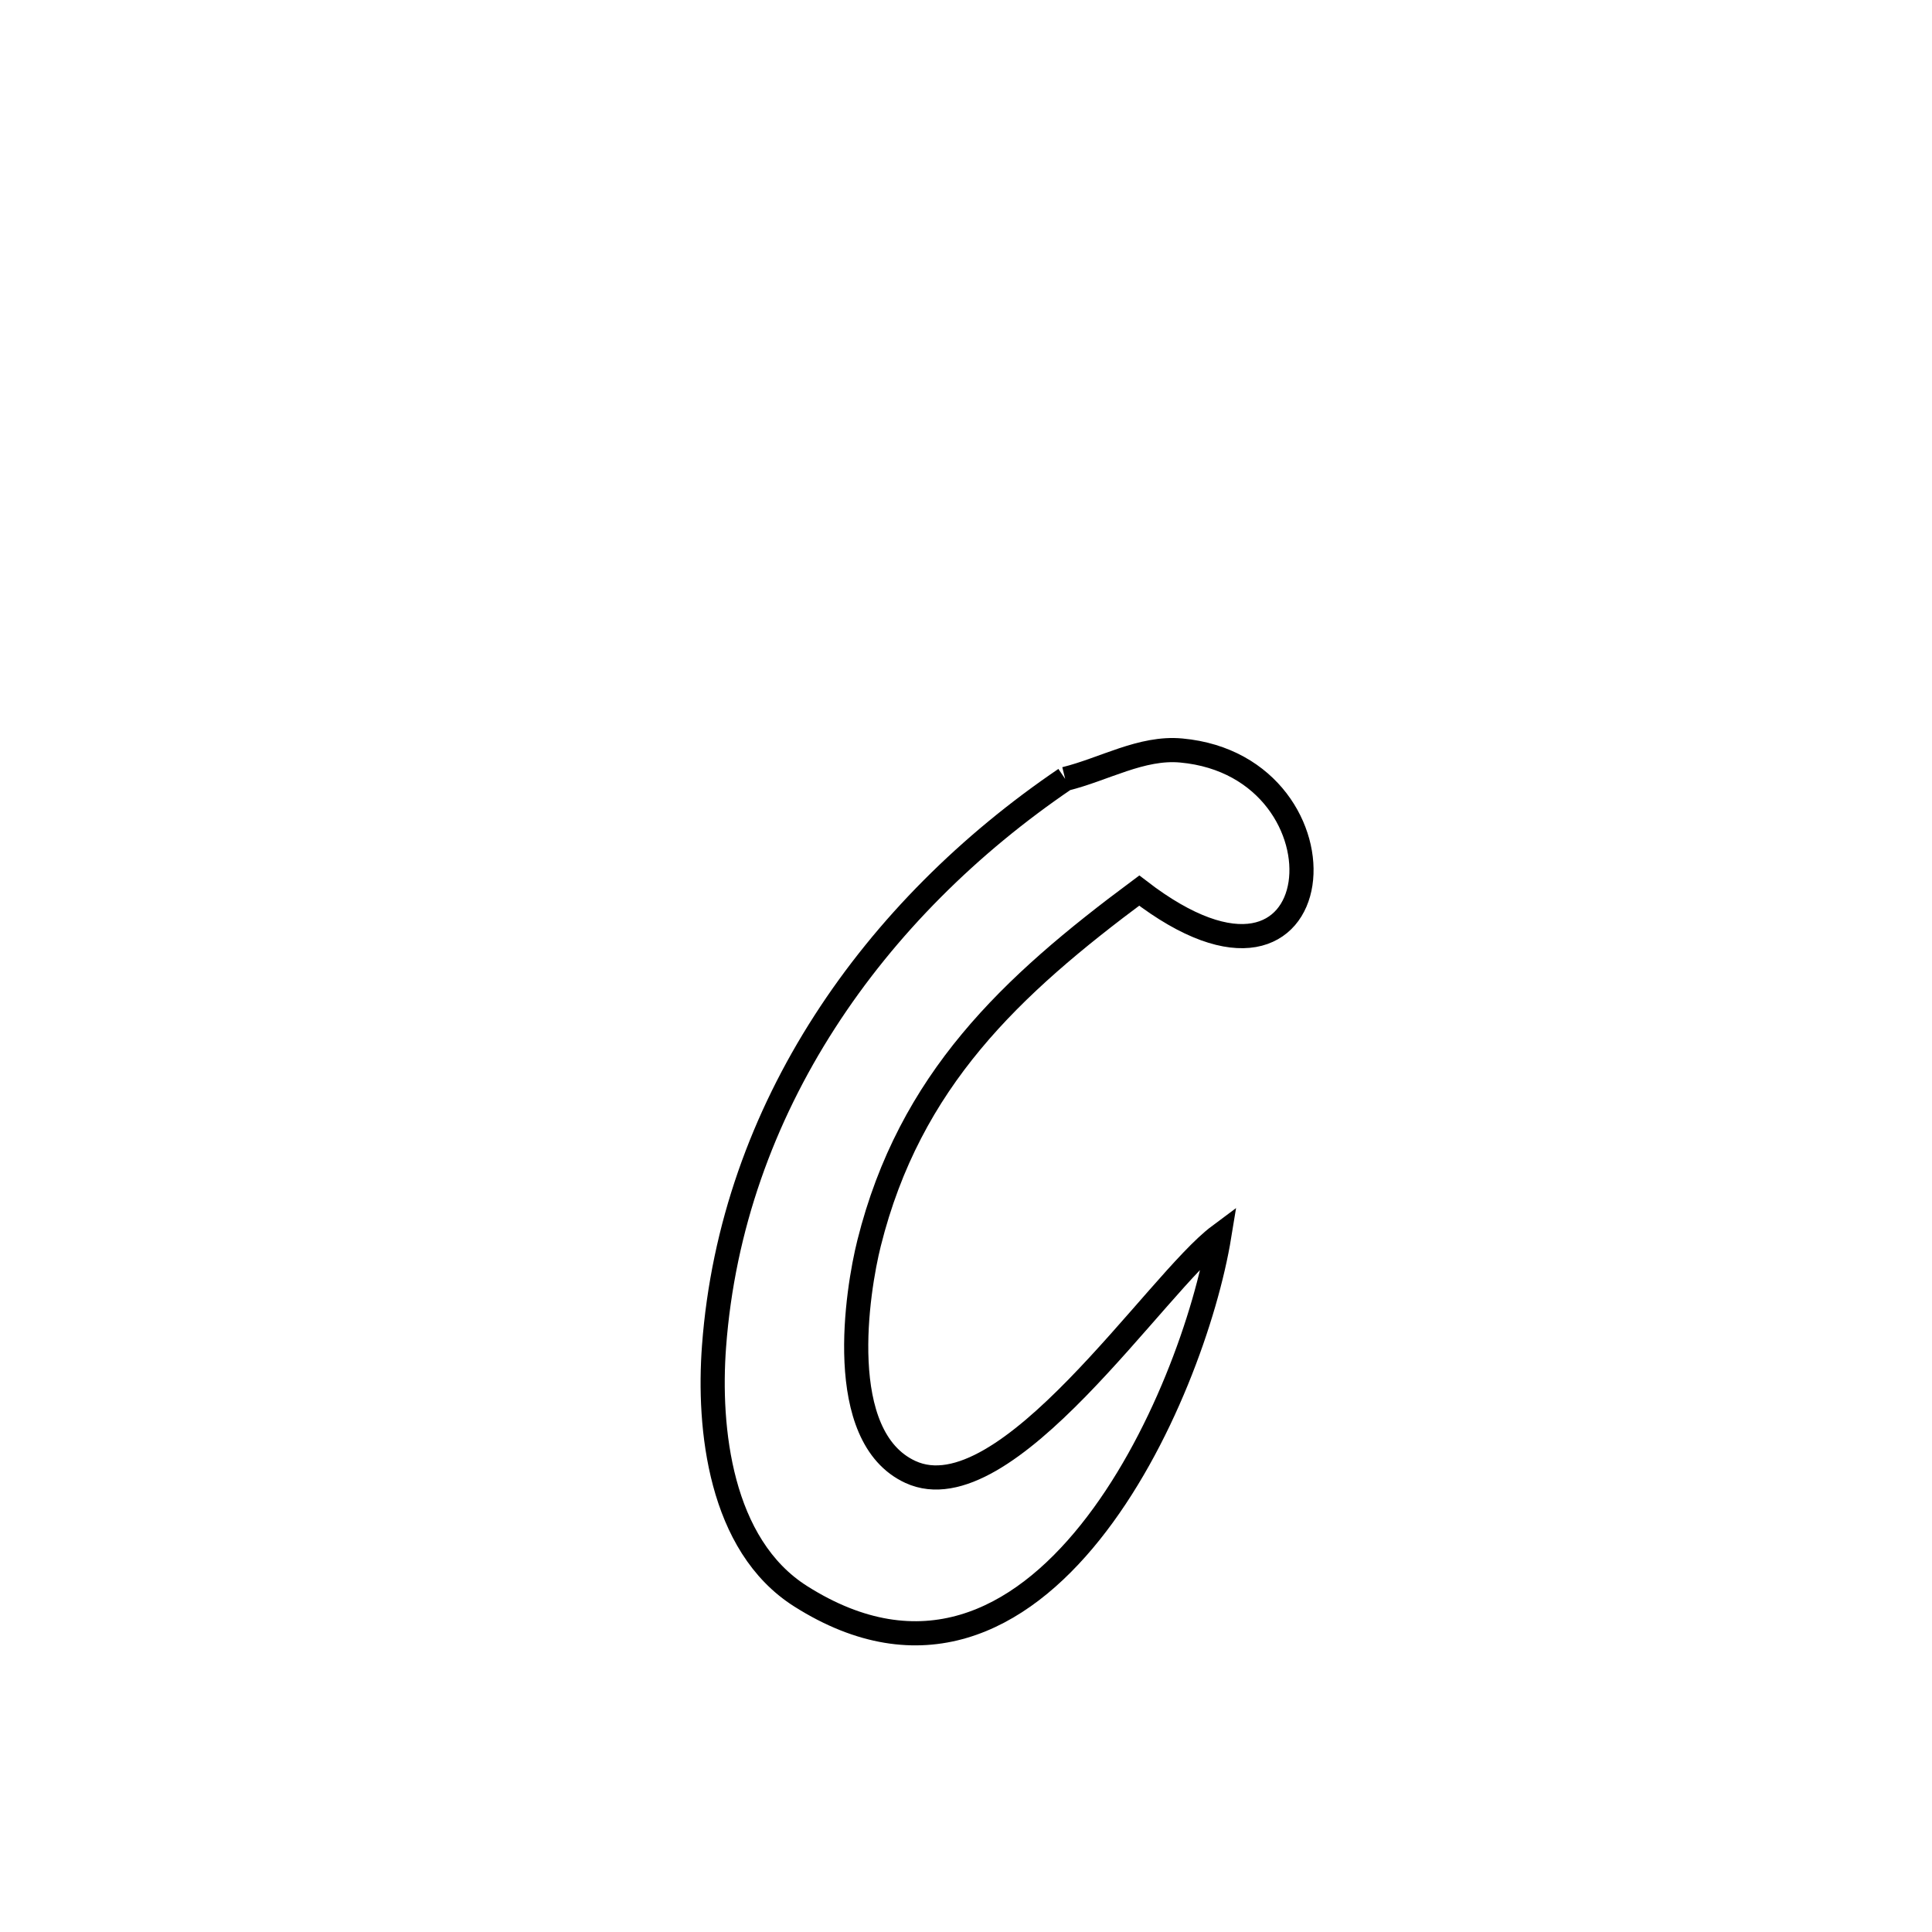 <svg xmlns="http://www.w3.org/2000/svg" viewBox="0.0 0.0 24.0 24.0" height="200px" width="200px"><path fill="none" stroke="black" stroke-width=".3" stroke-opacity="1.0"  filling="0" d="M13.232 9.676 L13.232 9.676 C13.713 9.558 14.181 9.277 14.674 9.323 C16.868 9.524 16.604 12.952 14.152 11.063 L14.152 11.063 C12.558 12.248 11.302 13.419 10.796 15.443 C10.649 16.028 10.357 17.846 11.309 18.285 C12.497 18.834 14.365 15.931 15.147 15.349 L15.147 15.349 C14.986 16.335 14.431 17.926 13.543 19.035 C12.655 20.145 11.435 20.772 9.947 19.83 C8.942 19.195 8.794 17.74 8.87 16.725 C8.98 15.245 9.478 13.885 10.244 12.695 C11.01 11.504 12.045 10.482 13.232 9.676 L13.232 9.676"></path></svg>